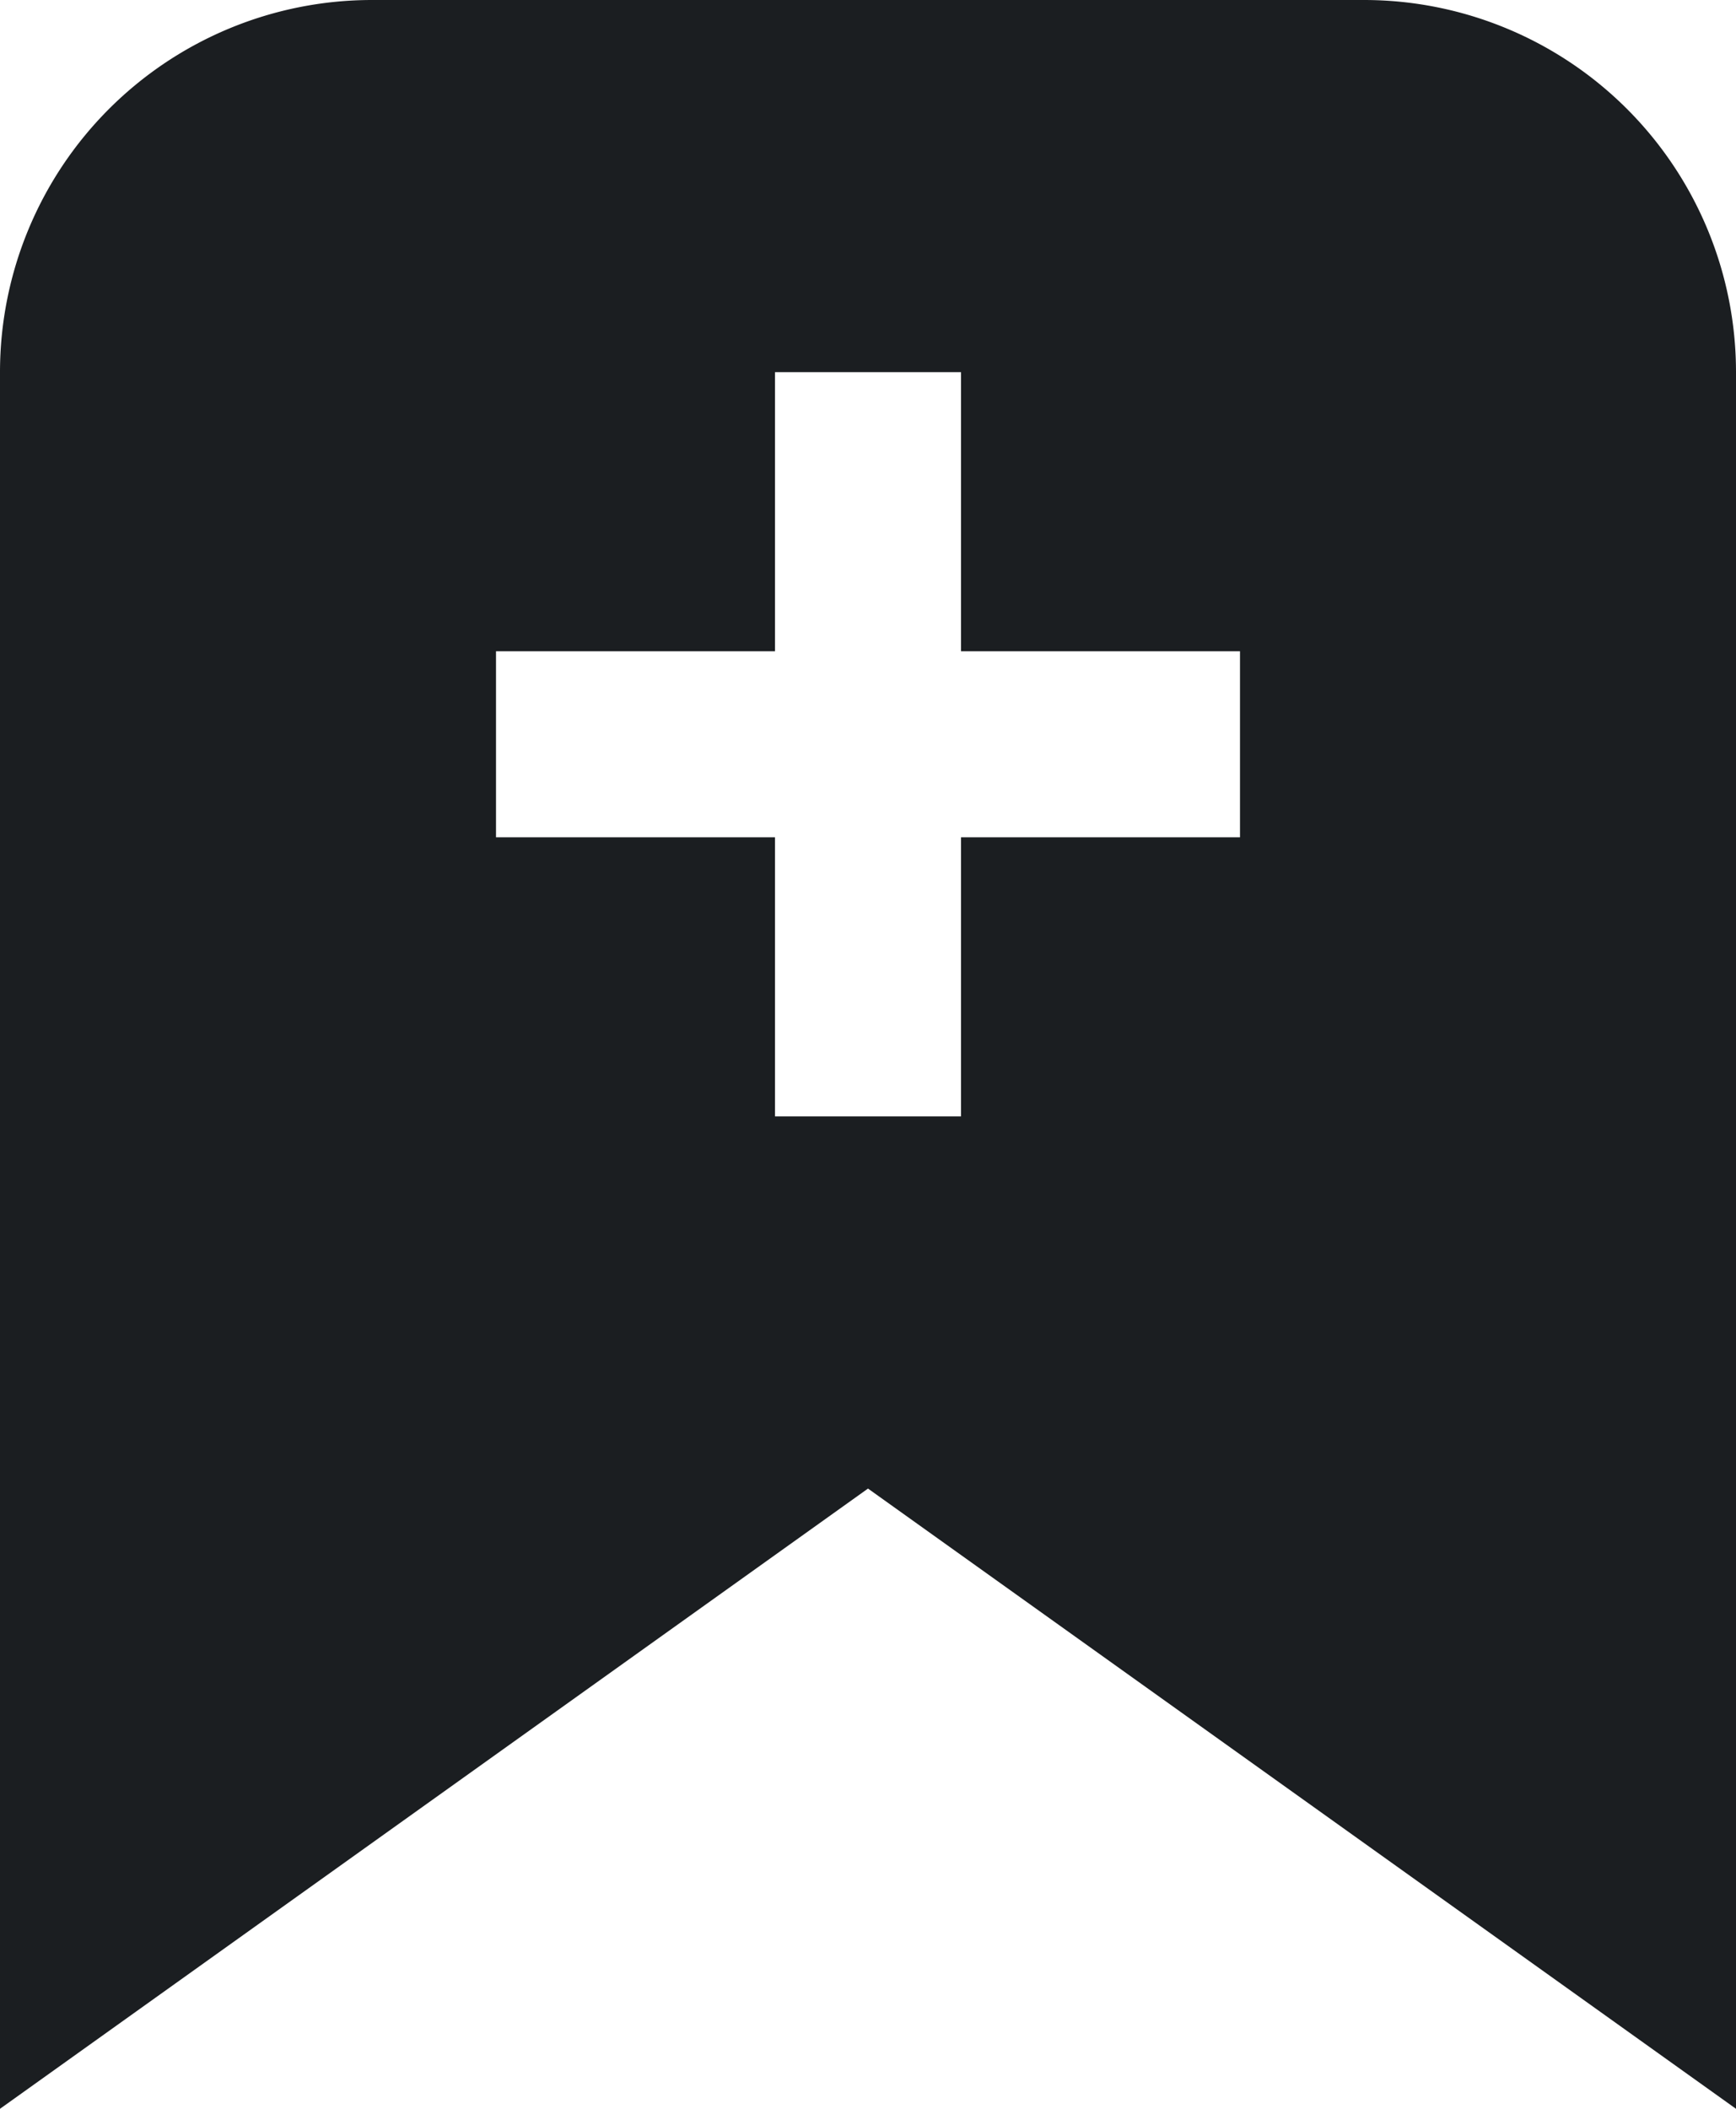 <svg xmlns="http://www.w3.org/2000/svg" width="14" height="17" viewBox="0 0 14 17">
    <path fill="#1B1E21" fill-rule="nonzero" d="M3 0h8a3 3 0 0 1 3 3v14l-7-5-7 5V3a3 3 0 0 1 3-3zm4.75 5.25V3h-1.5v2.25H4v1.5h2.25V9h1.5V6.75H10v-1.5H7.75z"/>
</svg>
